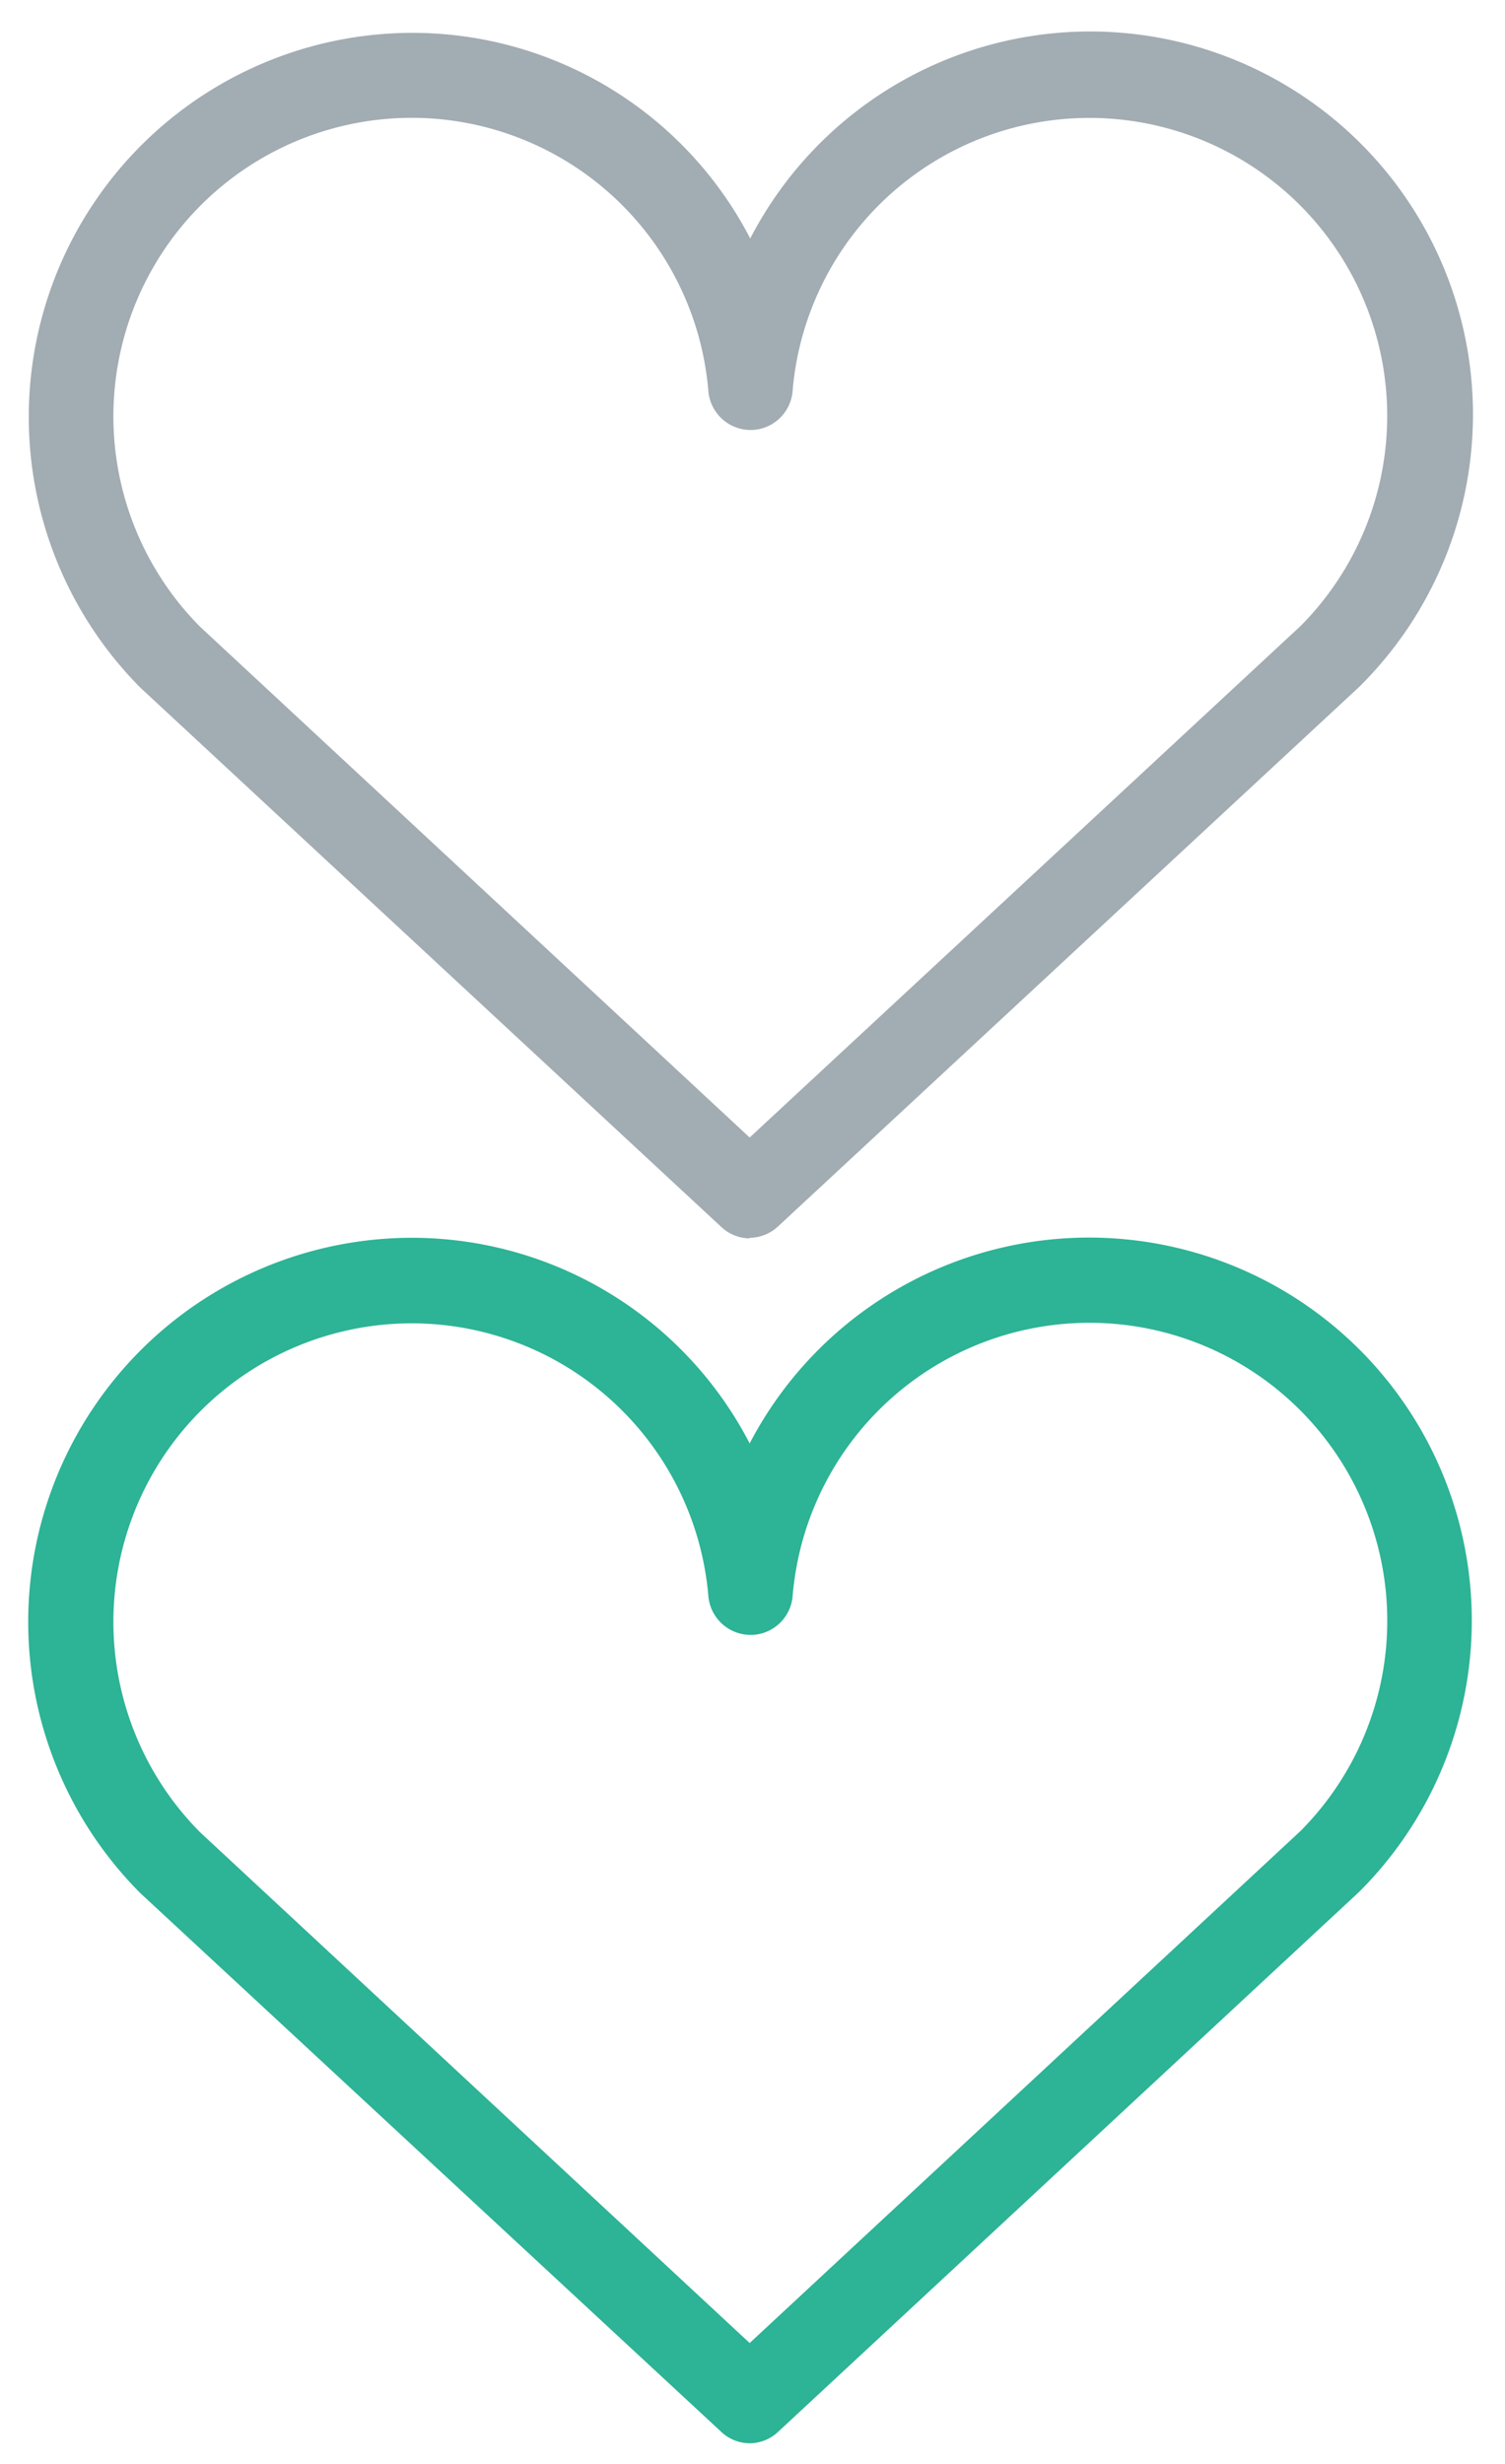 <svg xmlns="http://www.w3.org/2000/svg" width="26.58" height="43.5"><path fill="#A2ACB3" d="M13.24 21.86a.74.74 0 0 1-.5-.2L2.48 12.14A6.78 6.78 0 0 1 7.25.58a6.72 6.72 0 0 1 6 3.63A6.76 6.76 0 1 1 24 12.13l-10.26 9.52a.74.74 0 0 1-.5.2zM7.25 2.08a5.27 5.27 0 0 0-3.72 8.98l9.71 9.02 9.73-9.03A5.26 5.26 0 1 0 14 6.88a.75.75 0 0 1-.57.69.75.75 0 0 1-.92-.67 5.26 5.26 0 0 0-5.25-4.82z"/><path fill="#2DB395" d="M13.24 43.13a.74.74 0 0 1-.5-.2L2.48 33.42a6.78 6.78 0 0 1 4.76-11.57 6.72 6.72 0 0 1 6 3.63A6.76 6.76 0 1 1 24 33.4l-10.26 9.53a.74.74 0 0 1-.5.2zM7.25 23.36a5.27 5.27 0 0 0-3.72 8.98l9.71 9.02 9.73-9.04A5.26 5.26 0 1 0 14 28.16a.75.75 0 0 1-.57.68.75.75 0 0 1-.92-.67 5.26 5.26 0 0 0-5.25-4.81z"/></svg>